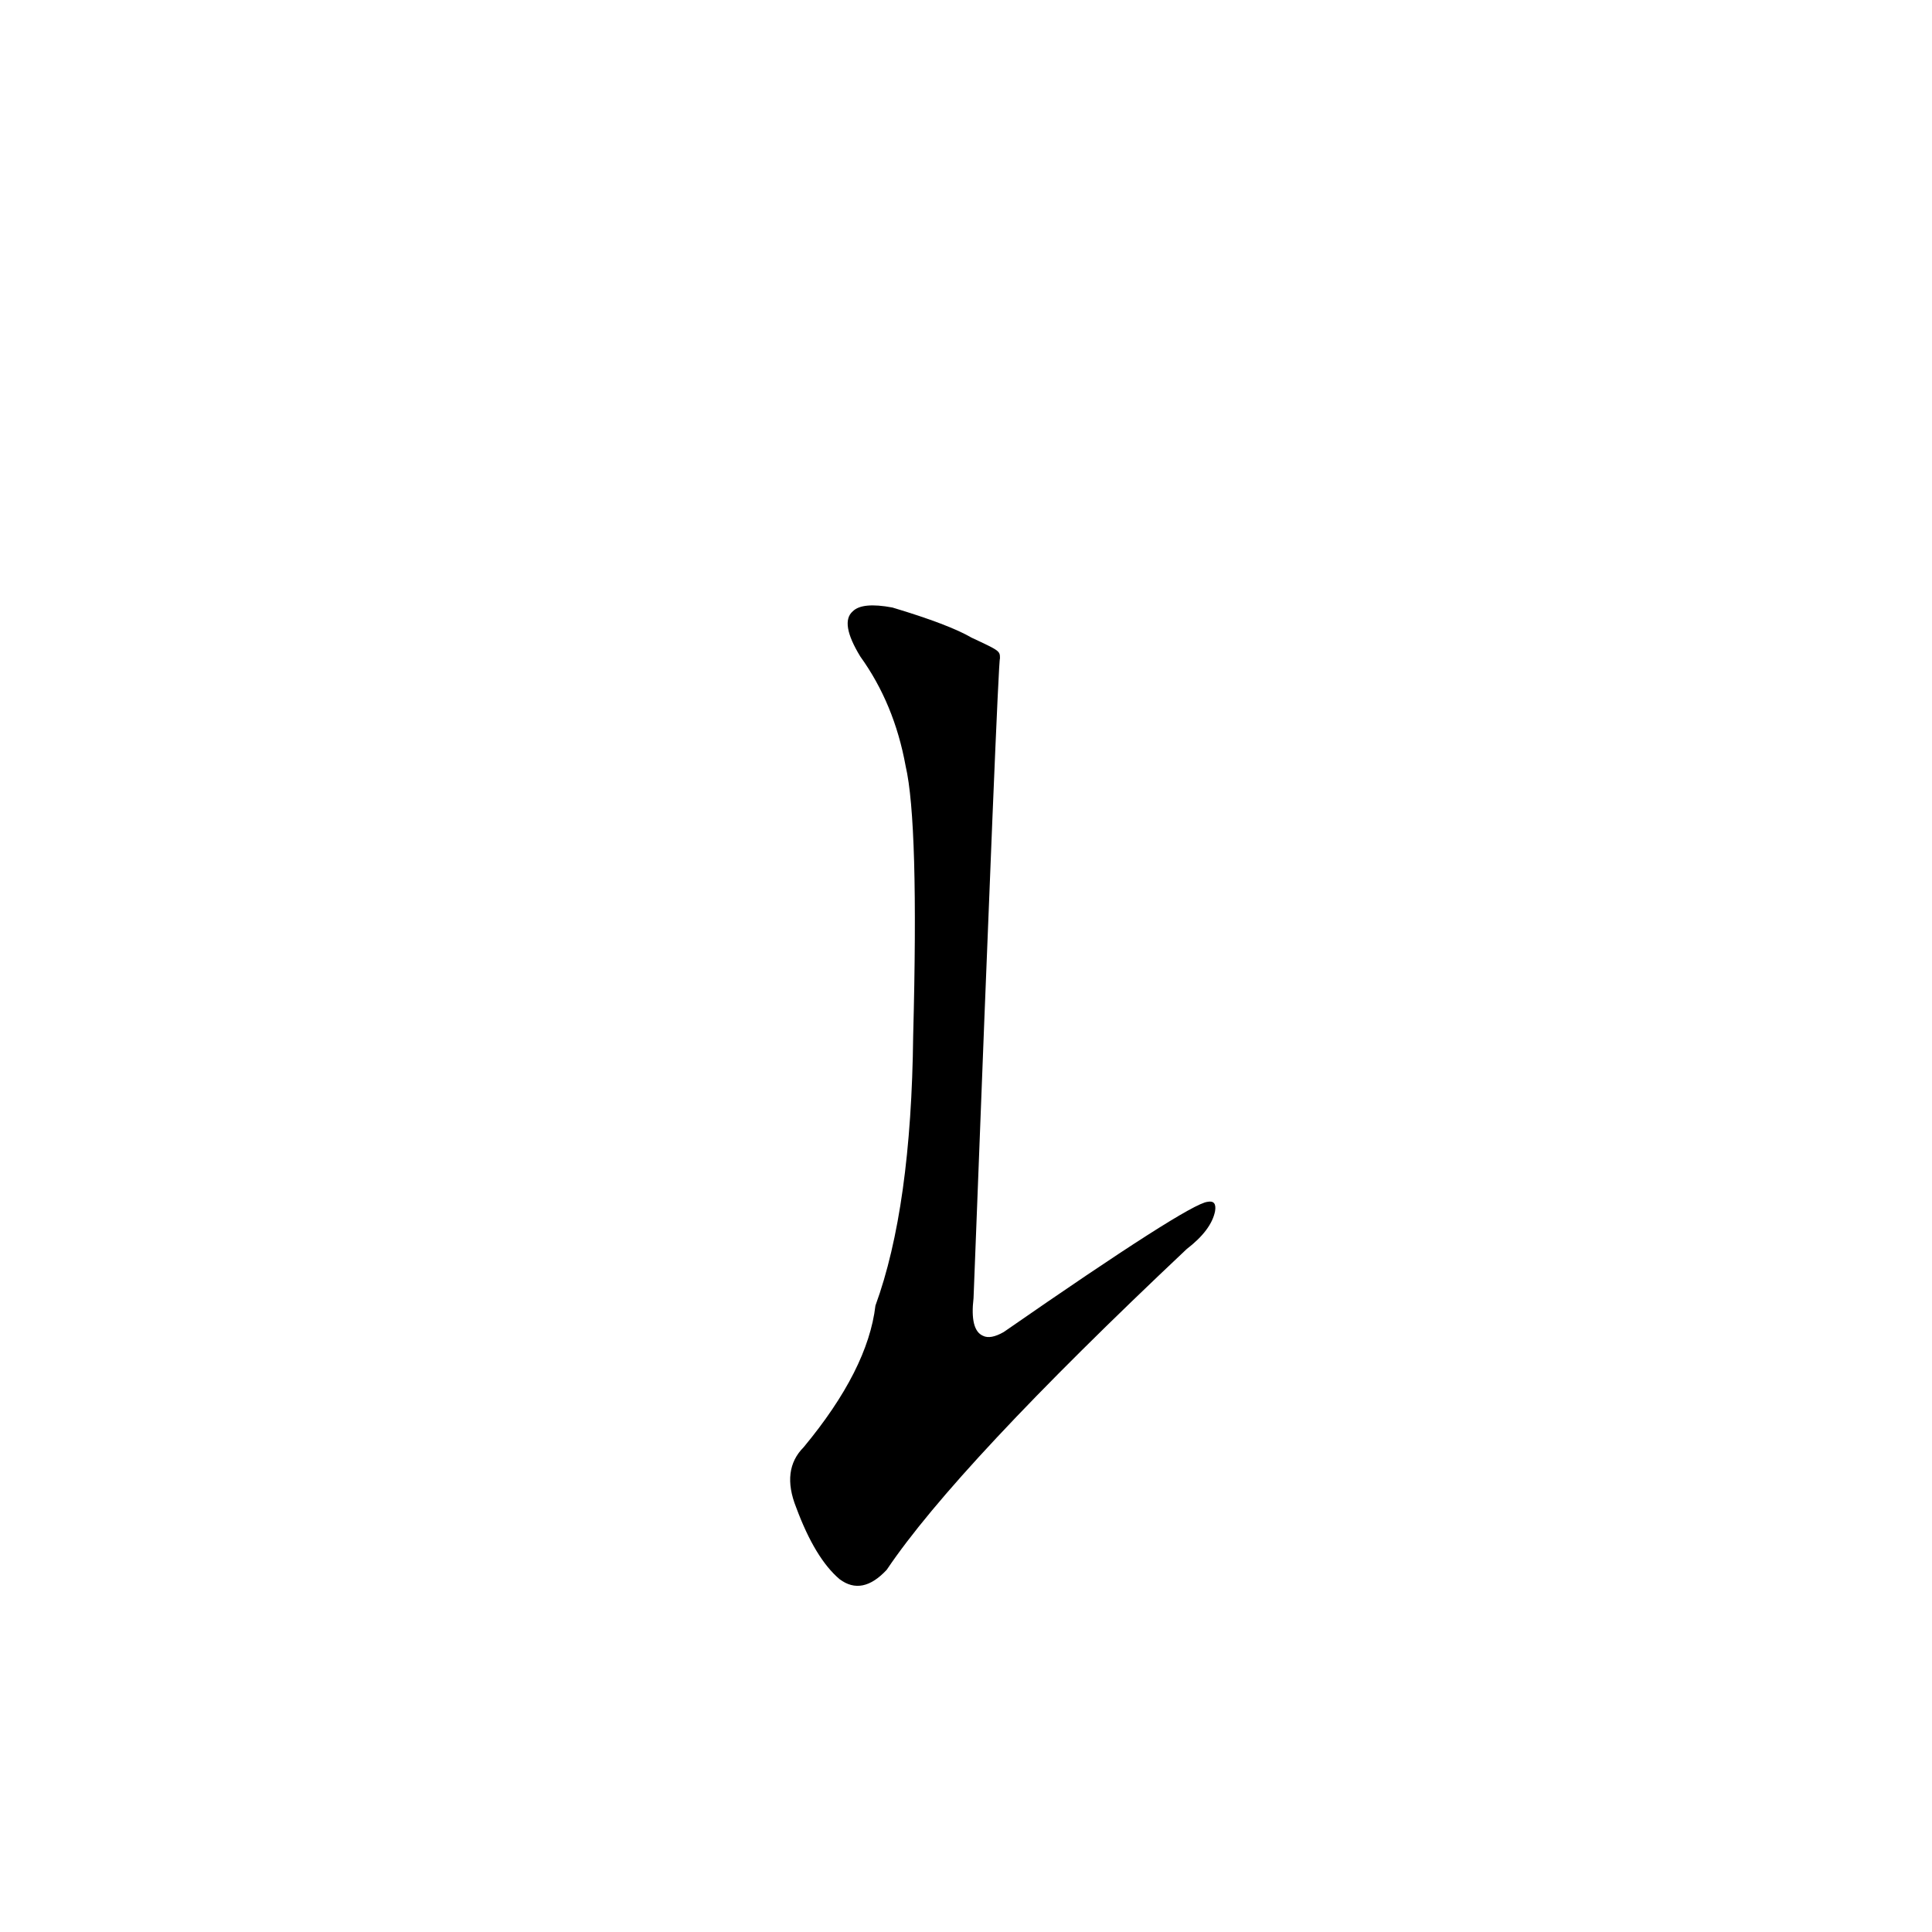 <?xml version='1.0' encoding='utf-8'?>
<svg xmlns="http://www.w3.org/2000/svg" version="1.1" viewBox="0 0 1024 1024"><g transform="scale(1, -1) translate(0, -900)"><path d="M 515 562 Q 503 569 473 578 Q 457 581 452 576 Q 445 570 456 552 Q 474 527 480 494 Q 487 464 484 351 Q 483 260 464 208 Q 460 174 426 133 Q 414 121 422 101 Q 432 74 445 63 Q 457 54 470 68 Q 507 123 629 238 Q 642 248 644 258 Q 645 264 640 263 Q 630 262 532 194 Q 525 190 521 192 Q 514 195 516 212 Q 529 551 530 551 C 530 555 530 555 515 562 Z" fill="black" /></g></svg>